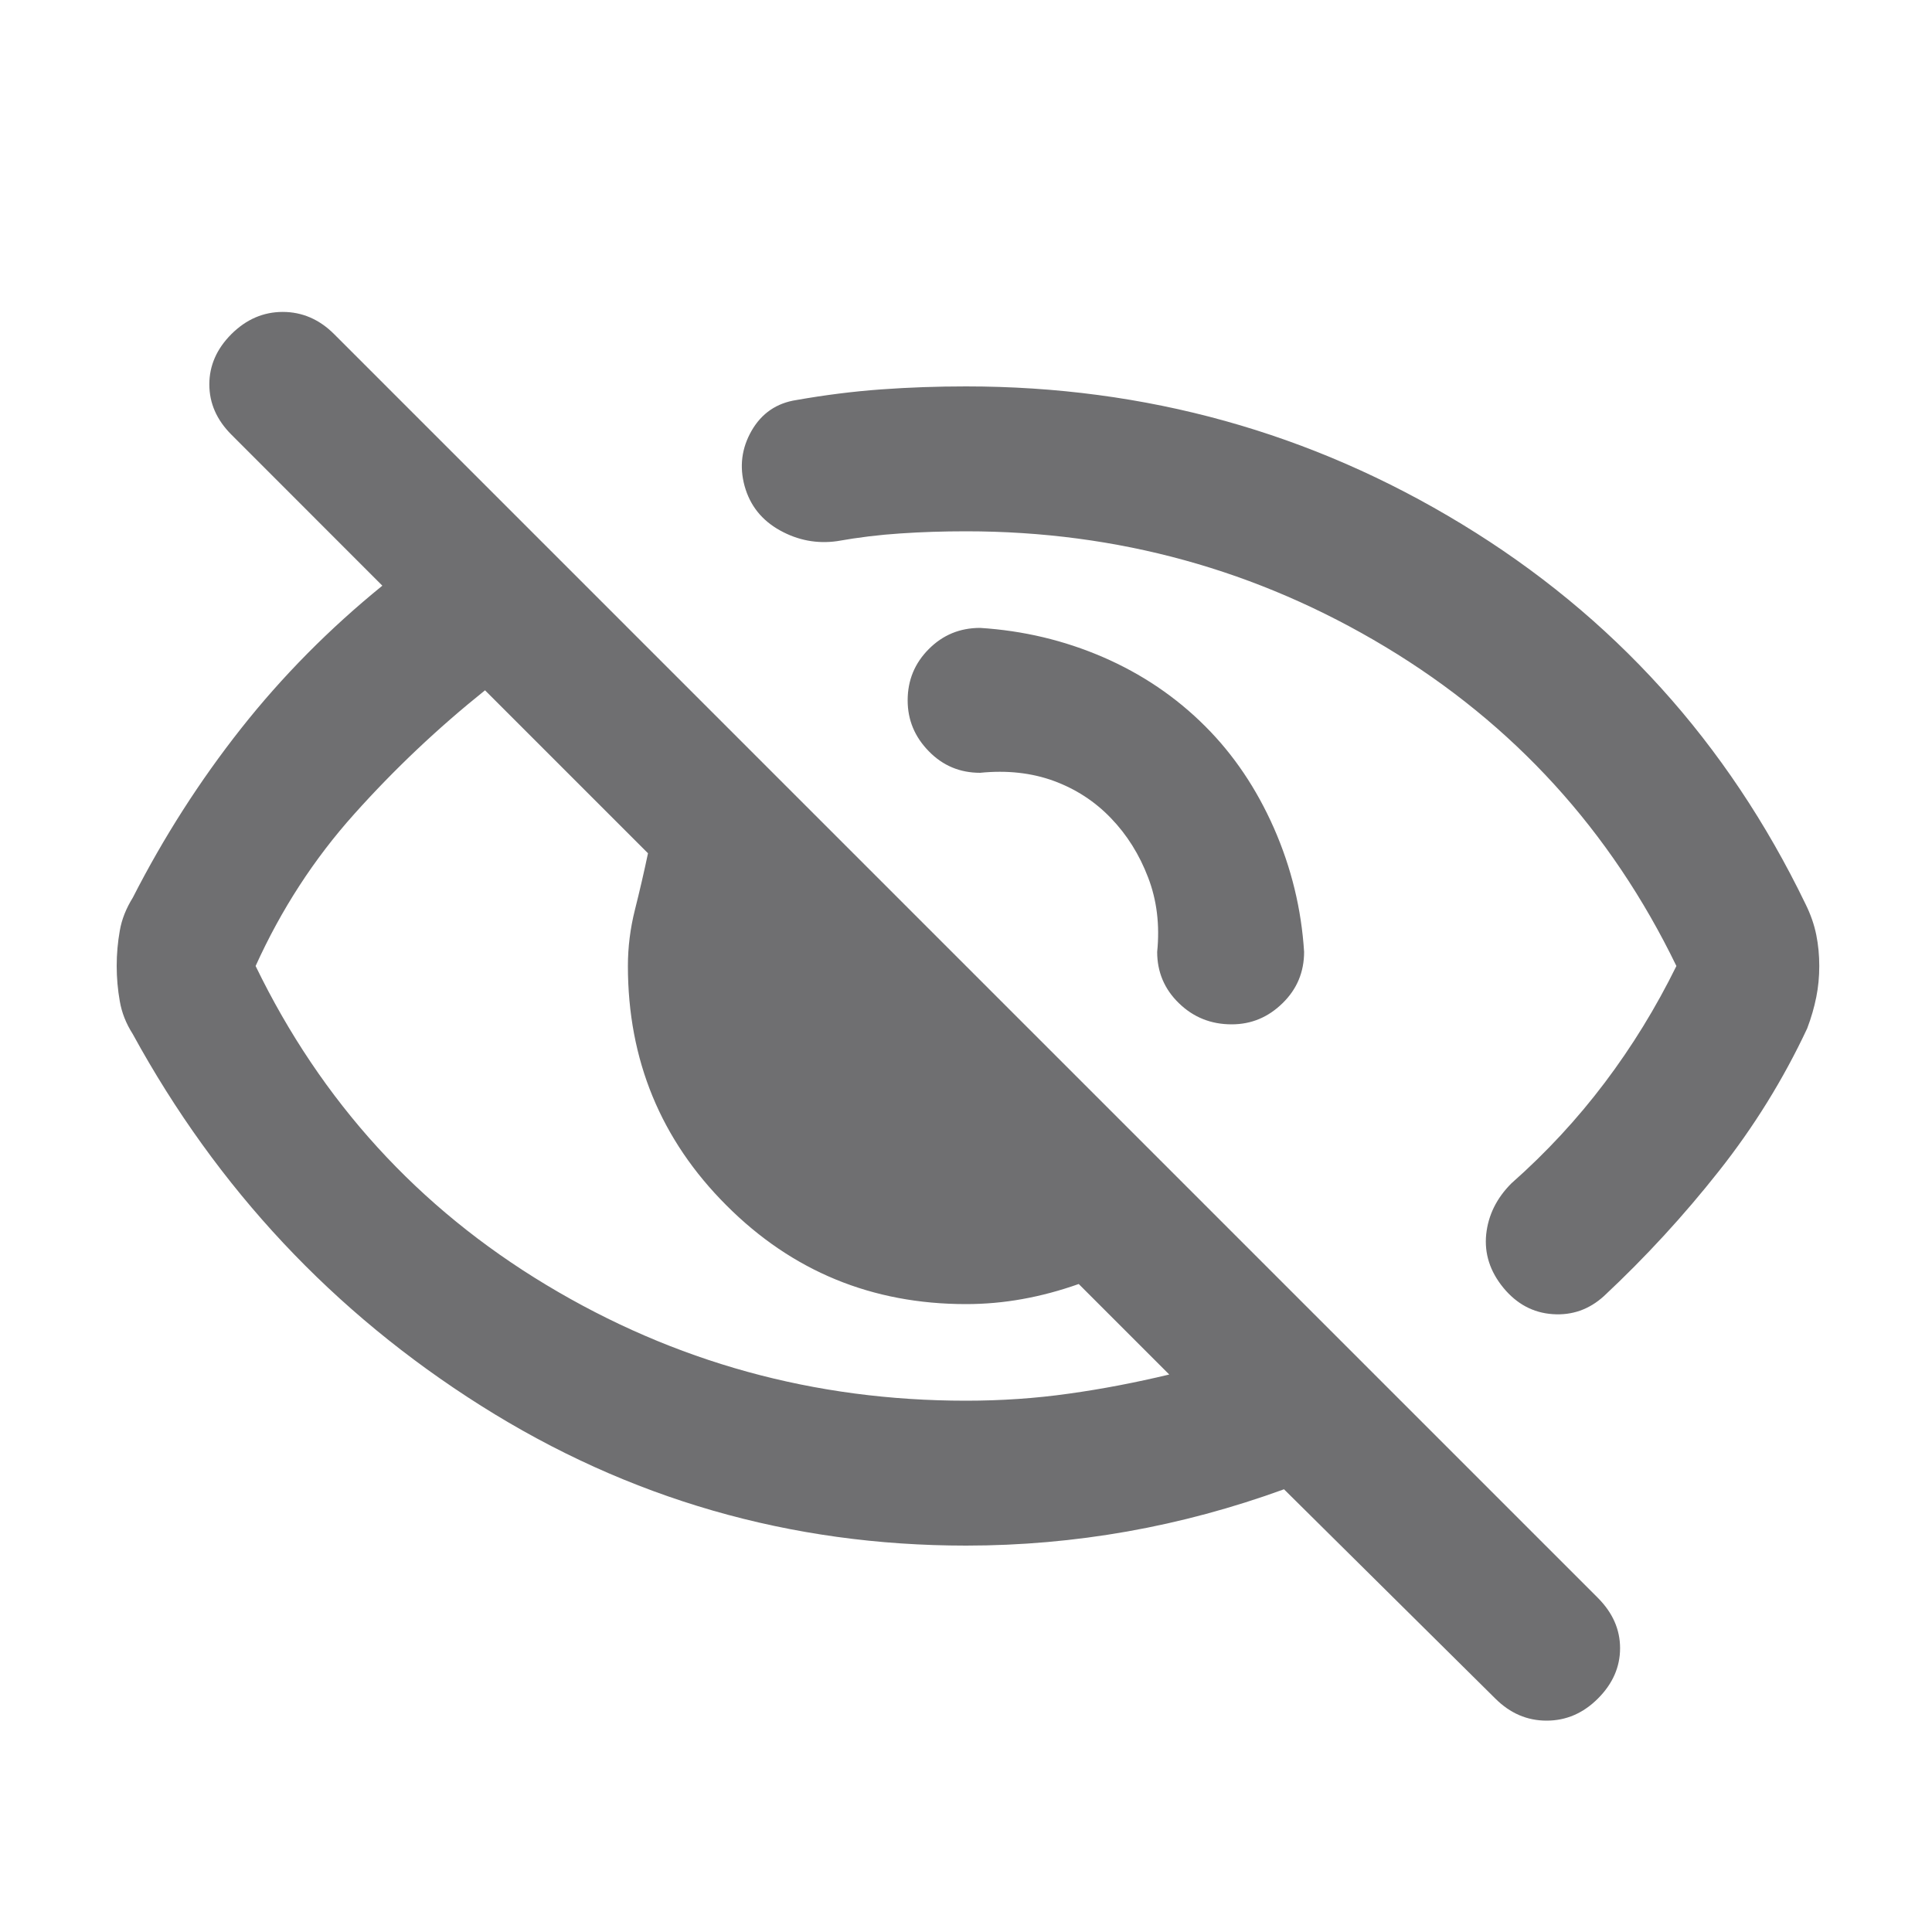 <svg width="20" height="20" viewBox="0 0 20 20" fill="none" xmlns="http://www.w3.org/2000/svg">
<path d="M12.479 7.521C12.771 7.813 13.007 8.163 13.188 8.573C13.368 8.983 13.472 9.41 13.5 9.854C13.5 10.062 13.426 10.24 13.277 10.385C13.128 10.531 12.953 10.604 12.75 10.604C12.536 10.604 12.354 10.531 12.204 10.385C12.054 10.24 11.979 10.062 11.979 9.854C12.007 9.576 11.976 9.319 11.885 9.083C11.795 8.847 11.667 8.642 11.5 8.469C11.333 8.295 11.135 8.167 10.906 8.083C10.677 8 10.424 7.972 10.146 8C9.937 8 9.76 7.926 9.615 7.777C9.469 7.628 9.396 7.453 9.396 7.25C9.396 7.042 9.469 6.865 9.615 6.719C9.76 6.573 9.937 6.5 10.146 6.5C10.59 6.528 11.014 6.628 11.417 6.802C11.819 6.976 12.174 7.215 12.479 7.521ZM10 5.5C9.768 5.5 9.543 5.507 9.323 5.522C9.104 5.536 8.884 5.563 8.665 5.602C8.458 5.631 8.26 5.594 8.073 5.49C7.885 5.385 7.764 5.233 7.708 5.031C7.653 4.83 7.677 4.639 7.781 4.458C7.885 4.278 8.04 4.172 8.245 4.141C8.54 4.089 8.832 4.052 9.122 4.031C9.411 4.01 9.704 4 10 4C11.861 4 13.573 4.476 15.135 5.427C16.698 6.378 17.883 7.688 18.69 9.357C18.744 9.466 18.781 9.573 18.802 9.678C18.823 9.782 18.833 9.889 18.833 10C18.833 10.111 18.823 10.218 18.802 10.322C18.781 10.427 18.75 10.535 18.708 10.646C18.462 11.171 18.157 11.664 17.794 12.123C17.431 12.583 17.035 13.014 16.604 13.417C16.451 13.556 16.274 13.618 16.073 13.604C15.871 13.59 15.701 13.499 15.562 13.33C15.424 13.161 15.365 12.977 15.385 12.778C15.406 12.579 15.493 12.403 15.646 12.25C16.007 11.931 16.329 11.583 16.612 11.208C16.895 10.833 17.142 10.431 17.354 10C16.674 8.597 15.67 7.497 14.344 6.698C13.017 5.899 11.569 5.5 10 5.5ZM10 16C8.181 16 6.507 15.517 4.979 14.552C3.451 13.587 2.249 12.304 1.374 10.704C1.305 10.596 1.26 10.482 1.24 10.364C1.219 10.246 1.208 10.124 1.208 9.999C1.208 9.875 1.219 9.753 1.24 9.635C1.26 9.517 1.306 9.403 1.375 9.292C1.694 8.667 2.068 8.083 2.495 7.542C2.922 7.001 3.41 6.508 3.958 6.063L2.396 4.5C2.243 4.347 2.167 4.174 2.167 3.979C2.167 3.785 2.243 3.611 2.396 3.458C2.549 3.306 2.726 3.229 2.927 3.229C3.128 3.229 3.306 3.306 3.458 3.458L16.542 16.542C16.694 16.695 16.771 16.868 16.771 17.062C16.771 17.257 16.694 17.431 16.542 17.583C16.389 17.736 16.212 17.812 16.01 17.812C15.809 17.812 15.632 17.736 15.479 17.583L13.292 15.417C12.758 15.611 12.217 15.757 11.669 15.854C11.12 15.951 10.564 16 10 16ZM5.021 7.146C4.535 7.535 4.083 7.962 3.667 8.427C3.25 8.892 2.91 9.417 2.646 10C3.326 11.403 4.33 12.504 5.656 13.302C6.983 14.101 8.431 14.5 10 14.5C10.364 14.5 10.719 14.476 11.065 14.427C11.41 14.379 11.757 14.312 12.104 14.229L11.167 13.292C10.972 13.361 10.778 13.413 10.583 13.448C10.389 13.483 10.194 13.5 10 13.5C9.028 13.5 8.201 13.16 7.521 12.479C6.84 11.799 6.5 10.972 6.5 10C6.5 9.806 6.524 9.611 6.573 9.417C6.622 9.222 6.667 9.028 6.708 8.833L5.021 7.146Z" fill="#6F6F71"/>
</svg>

